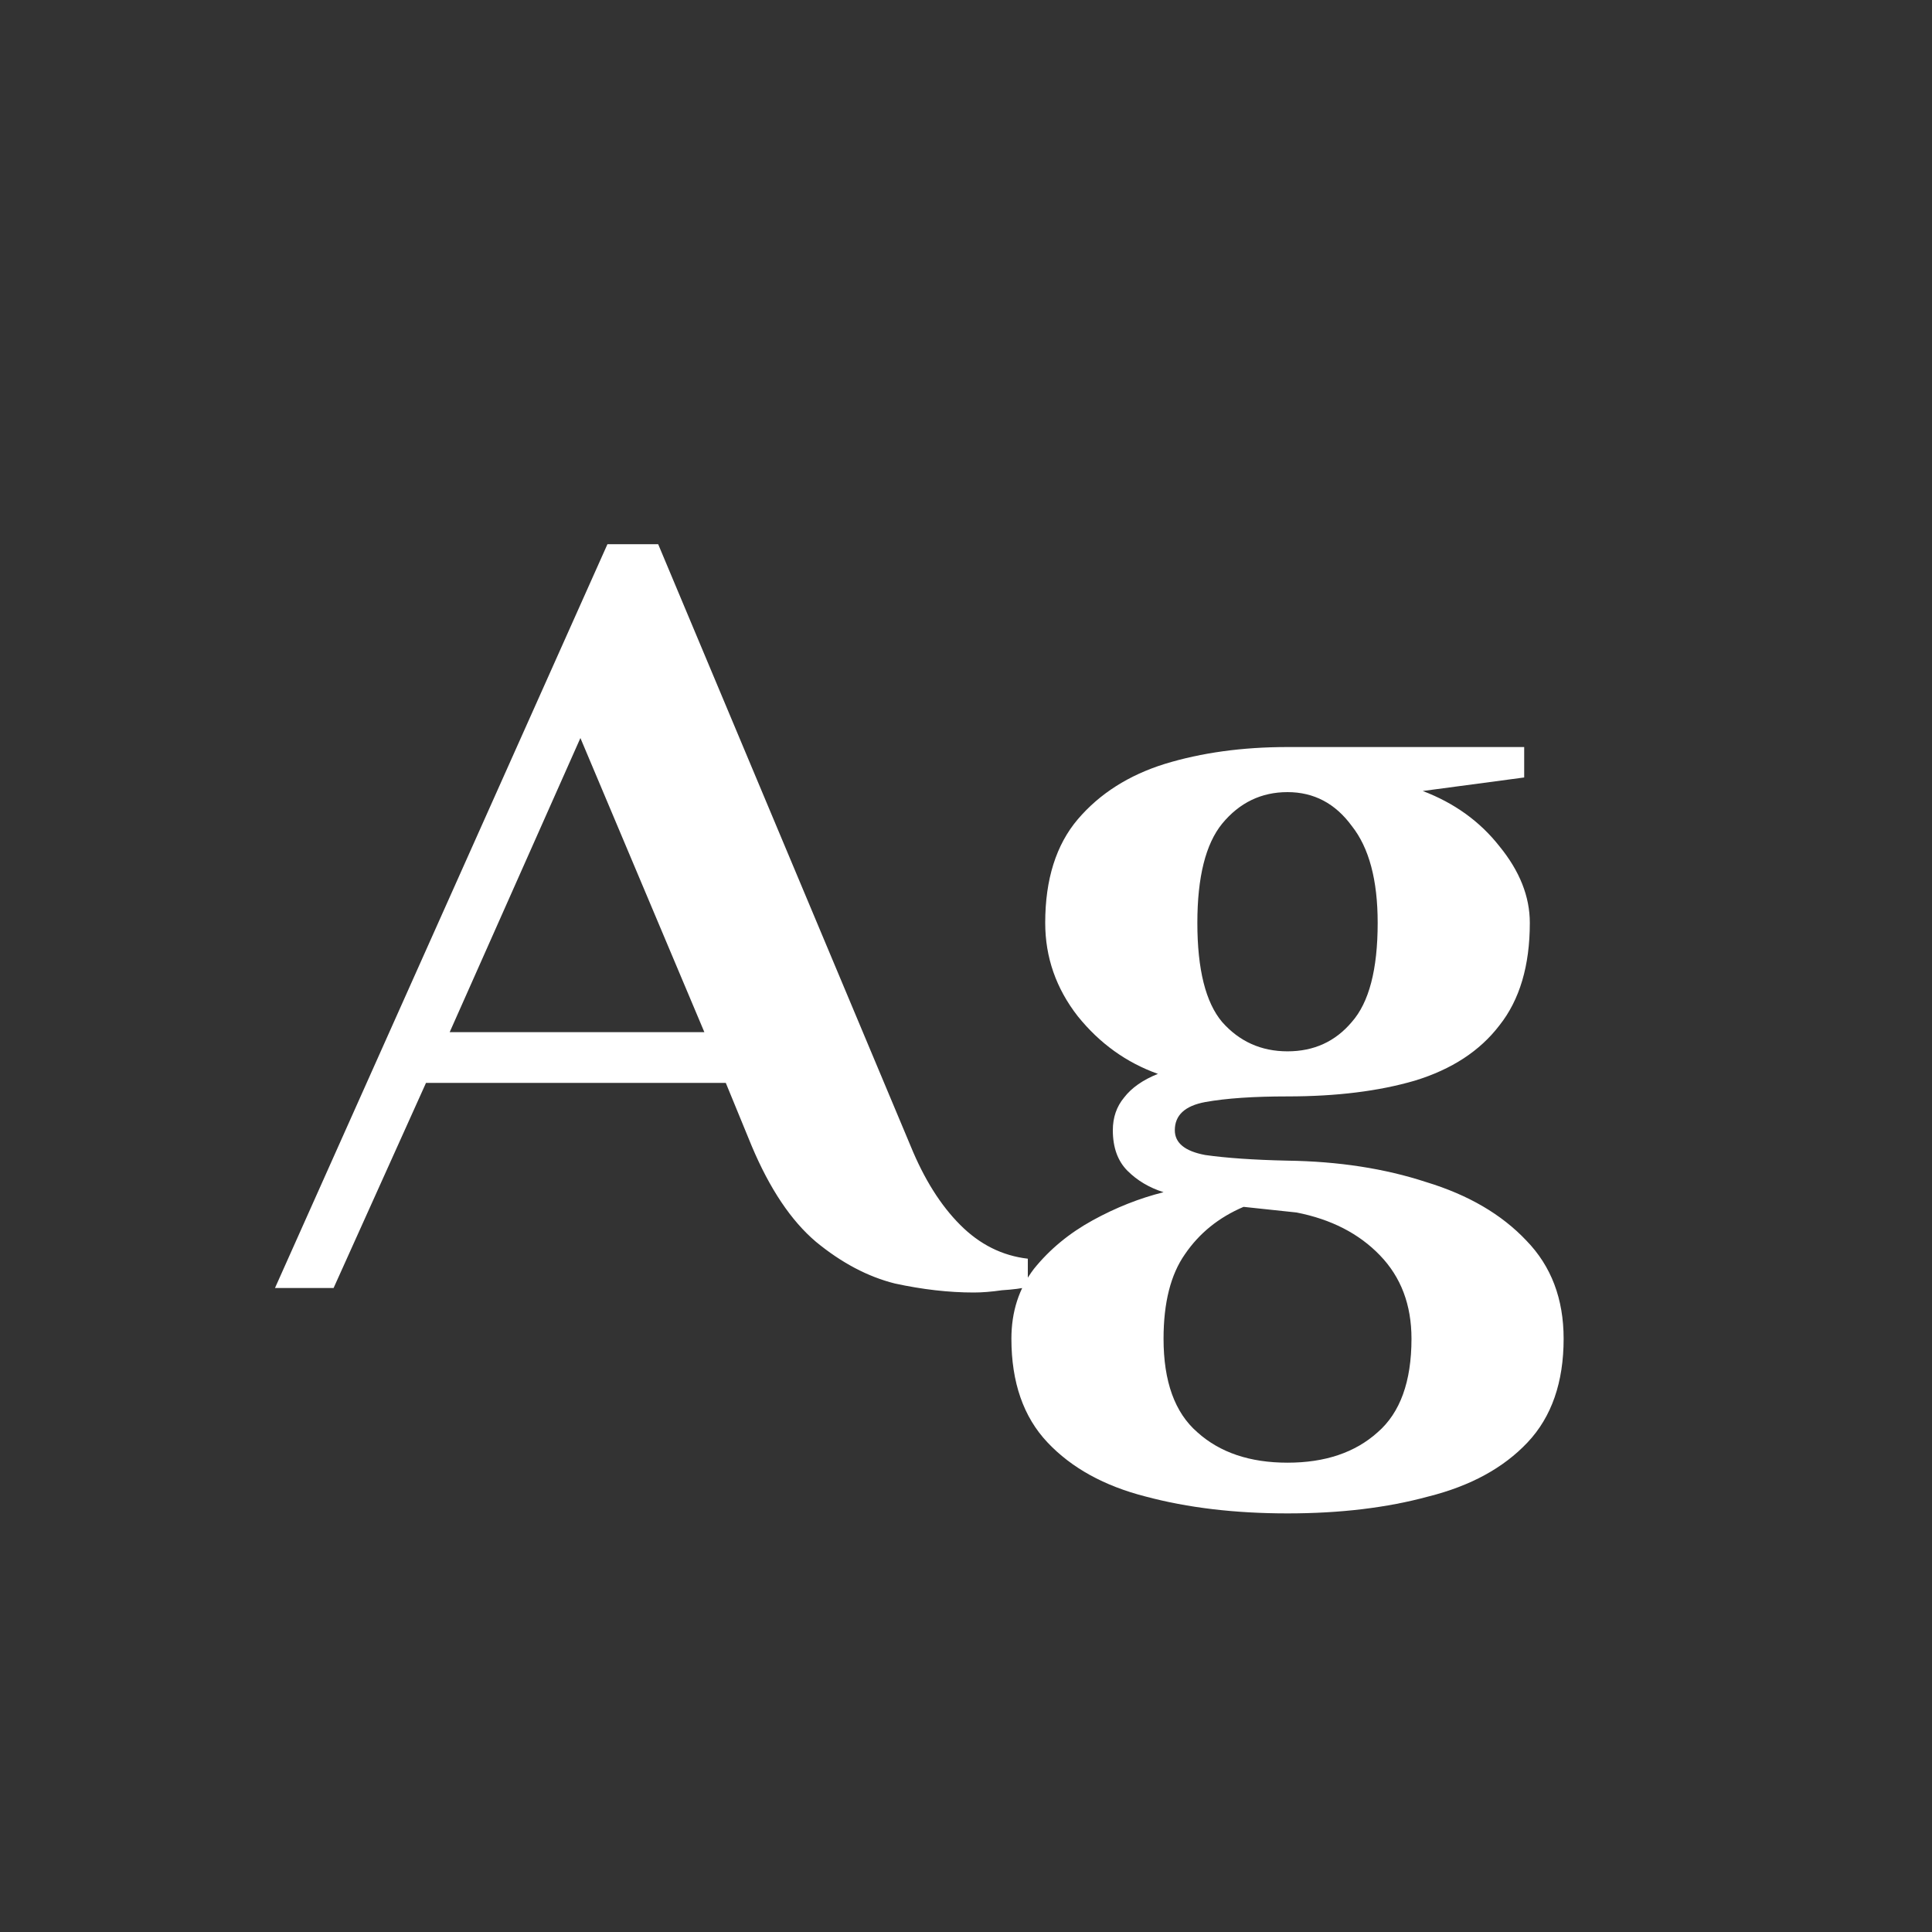 <svg width="24" height="24" viewBox="0 0 24 24" fill="none" xmlns="http://www.w3.org/2000/svg">
<rect x="0" y="0" width="24" height="24" fill="#333333" stroke="none"/>
<path d="M12.096 16.056C11.788 16.056 11.461 16.019 11.116 15.944C10.78 15.86 10.453 15.687 10.136 15.426C9.828 15.165 9.562 14.768 9.338 14.236L9.016 13.452H5.292L4.144 16H3.416L7.546 6.76H8.176L11.312 14.236C11.48 14.647 11.685 14.973 11.928 15.216C12.17 15.459 12.45 15.599 12.768 15.636V15.986C12.693 16.005 12.586 16.019 12.446 16.028C12.315 16.047 12.198 16.056 12.096 16.056ZM5.586 12.822H8.75L7.21 9.168L5.586 12.822ZM15.994 18.8C15.341 18.8 14.753 18.73 14.23 18.59C13.717 18.459 13.311 18.235 13.012 17.918C12.713 17.601 12.564 17.171 12.564 16.63C12.564 16.294 12.658 16.005 12.844 15.762C13.04 15.519 13.283 15.319 13.572 15.16C13.861 15.001 14.155 14.885 14.454 14.81C14.277 14.754 14.127 14.665 14.006 14.544C13.885 14.423 13.824 14.255 13.824 14.04C13.824 13.881 13.871 13.746 13.964 13.634C14.057 13.513 14.197 13.415 14.384 13.34C13.992 13.2 13.661 12.962 13.39 12.626C13.12 12.281 12.984 11.893 12.984 11.464C12.984 10.923 13.12 10.493 13.39 10.176C13.661 9.859 14.02 9.63 14.468 9.49C14.925 9.35 15.434 9.28 15.994 9.28H18.934V9.658L17.674 9.826C18.066 9.975 18.384 10.204 18.626 10.512C18.878 10.82 19.004 11.137 19.004 11.464C19.004 11.996 18.878 12.421 18.626 12.738C18.384 13.055 18.034 13.284 17.576 13.424C17.128 13.555 16.601 13.62 15.994 13.62C15.574 13.62 15.233 13.643 14.972 13.69C14.72 13.737 14.594 13.853 14.594 14.04C14.594 14.199 14.72 14.301 14.972 14.348C15.233 14.385 15.574 14.409 15.994 14.418C16.629 14.427 17.203 14.516 17.716 14.684C18.239 14.843 18.654 15.085 18.962 15.412C19.27 15.729 19.424 16.135 19.424 16.63C19.424 17.171 19.275 17.601 18.976 17.918C18.677 18.235 18.267 18.459 17.744 18.59C17.231 18.73 16.648 18.8 15.994 18.8ZM15.994 18.17C16.461 18.17 16.834 18.044 17.114 17.792C17.394 17.549 17.534 17.162 17.534 16.63C17.534 16.21 17.404 15.865 17.142 15.594C16.881 15.323 16.535 15.146 16.106 15.062L15.448 14.992C15.14 15.123 14.898 15.319 14.72 15.58C14.543 15.832 14.454 16.182 14.454 16.63C14.454 17.162 14.594 17.549 14.874 17.792C15.154 18.044 15.527 18.17 15.994 18.17ZM15.994 13.06C16.321 13.06 16.587 12.939 16.792 12.696C17.007 12.453 17.114 12.043 17.114 11.464C17.114 10.932 17.007 10.531 16.792 10.26C16.587 9.98 16.321 9.84 15.994 9.84C15.668 9.84 15.397 9.971 15.182 10.232C14.977 10.484 14.874 10.895 14.874 11.464C14.874 12.043 14.977 12.453 15.182 12.696C15.397 12.939 15.668 13.06 15.994 13.06Z" fill="white"/>
</svg>
